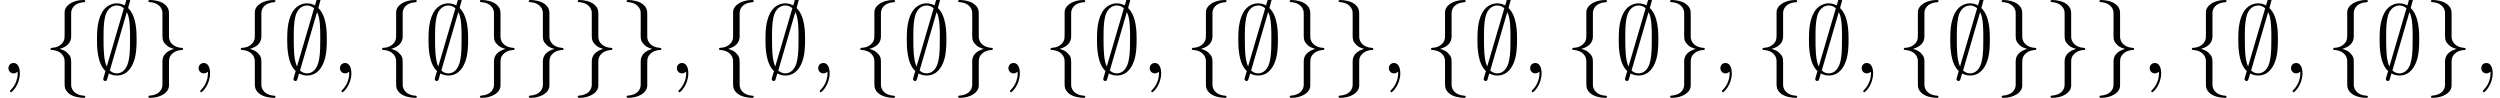 <?xml version='1.0' encoding='UTF-8'?>
<!-- This file was generated by dvisvgm 3.2.2 -->
<svg version='1.1' xmlns='http://www.w3.org/2000/svg' xmlns:xlink='http://www.w3.org/1999/xlink' width='254.601pt' height='9.963pt' viewBox='44.555 -11.059 254.601 9.963'>
<defs>
<path id='g1-59' d='M2.022-.01C2.022-.667 1.773-1.056 1.385-1.056C1.056-1.056 .857-.807 .857-.528C.857-.259 1.056 0 1.385 0C1.504 0 1.634-.04 1.733-.13C1.763-.149 1.773-.159 1.783-.159S1.803-.149 1.803-.01C1.803 .727 1.455 1.325 1.126 1.654C1.016 1.763 1.016 1.783 1.016 1.813C1.016 1.883 1.066 1.923 1.116 1.923C1.225 1.923 2.022 1.156 2.022-.01Z'/>
<path id='g0-59' d='M3.866-7.492C3.866-7.601 3.786-7.691 3.666-7.691C3.517-7.691 3.487-7.582 3.427-7.372C3.308-6.974 3.407-7.323 3.298-6.924C3.178-6.984 2.859-7.133 2.491-7.133C1.923-7.133 1.275-6.834 .907-6.067C.518-5.26 .468-4.364 .468-3.437C.468-2.809 .468-1.016 1.335-.239C1.106 .528 1.106 .548 1.106 .578C1.106 .687 1.186 .777 1.305 .777C1.455 .777 1.484 .677 1.544 .458C1.664 .06 1.564 .408 1.674 .01C1.913 .139 2.212 .219 2.481 .219C3.597 .219 4.035-.717 4.214-1.196C4.473-1.893 4.503-2.72 4.503-3.437C4.503-4.174 4.503-5.828 3.636-6.655L3.866-7.492ZM1.465-.697C1.136-1.385 1.136-2.61 1.136-3.557C1.136-4.364 1.136-5.051 1.275-5.689C1.465-6.615 2.042-6.914 2.491-6.914C2.69-6.914 2.949-6.854 3.208-6.635L1.465-.697ZM3.507-6.237C3.836-5.659 3.836-4.503 3.836-3.557C3.836-2.829 3.836-2.092 3.716-1.425C3.537-.379 3.009 0 2.481 0C2.252 0 2.012-.08 1.773-.289L3.507-6.237Z'/>
<path id='g0-102' d='M2.819-6.147C2.819-6.545 3.078-7.183 4.164-7.253C4.214-7.263 4.254-7.303 4.254-7.362C4.254-7.472 4.174-7.472 4.065-7.472C3.068-7.472 2.162-6.964 2.152-6.227V-3.955C2.152-3.567 2.152-3.248 1.753-2.919C1.405-2.63 1.026-2.61 .807-2.6C.757-2.59 .717-2.55 .717-2.491C.717-2.391 .777-2.391 .877-2.381C1.534-2.341 2.012-1.983 2.122-1.494C2.152-1.385 2.152-1.365 2.152-1.006V.966C2.152 1.385 2.152 1.704 2.63 2.082C3.019 2.381 3.676 2.491 4.065 2.491C4.174 2.491 4.254 2.491 4.254 2.381C4.254 2.281 4.194 2.281 4.095 2.271C3.467 2.232 2.979 1.913 2.849 1.405C2.819 1.315 2.819 1.295 2.819 .936V-1.156C2.819-1.614 2.74-1.783 2.421-2.102C2.212-2.311 1.923-2.411 1.644-2.491C2.461-2.72 2.819-3.178 2.819-3.756V-6.147Z'/>
<path id='g0-103' d='M2.152 1.166C2.152 1.564 1.893 2.202 .807 2.271C.757 2.281 .717 2.321 .717 2.381C.717 2.491 .827 2.491 .917 2.491C1.883 2.491 2.809 2.002 2.819 1.245V-1.026C2.819-1.415 2.819-1.733 3.218-2.062C3.567-2.351 3.945-2.371 4.164-2.381C4.214-2.391 4.254-2.431 4.254-2.491C4.254-2.59 4.194-2.59 4.095-2.6C3.437-2.64 2.959-2.999 2.849-3.487C2.819-3.597 2.819-3.616 2.819-3.975V-5.948C2.819-6.366 2.819-6.685 2.341-7.064C1.943-7.372 1.255-7.472 .917-7.472C.827-7.472 .717-7.472 .717-7.362C.717-7.263 .777-7.263 .877-7.253C1.504-7.213 1.993-6.894 2.122-6.386C2.152-6.296 2.152-6.276 2.152-5.918V-3.826C2.152-3.367 2.232-3.198 2.55-2.879C2.76-2.67 3.049-2.57 3.328-2.491C2.511-2.262 2.152-1.803 2.152-1.225V1.166Z'/>
</defs>
<g id='page1'>
<use x='44.555' y='-3.587' xlink:href='#g1-59'/>
<use x='48.983' y='-3.587' xlink:href='#g0-102'/>
<use x='53.964' y='-3.587' xlink:href='#g0-59'/>
<use x='58.946' y='-3.587' xlink:href='#g0-103'/>
<use x='63.927' y='-3.587' xlink:href='#g1-59'/>
<use x='68.355' y='-3.587' xlink:href='#g0-102'/>
<use x='73.336' y='-3.587' xlink:href='#g0-59'/>
<use x='78.317' y='-3.587' xlink:href='#g1-59'/>
<use x='82.745' y='-3.587' xlink:href='#g0-102'/>
<use x='87.726' y='-3.587' xlink:href='#g0-59'/>
<use x='92.708' y='-3.587' xlink:href='#g0-103'/>
<use x='97.689' y='-3.587' xlink:href='#g0-103'/>
<use x='102.67' y='-3.587' xlink:href='#g0-103'/>
<use x='107.652' y='-3.587' xlink:href='#g0-103'/>
<use x='112.633' y='-3.587' xlink:href='#g1-59'/>
<use x='117.061' y='-3.587' xlink:href='#g0-102'/>
<use x='122.042' y='-3.587' xlink:href='#g0-59'/>
<use x='127.024' y='-3.587' xlink:href='#g1-59'/>
<use x='131.451' y='-3.587' xlink:href='#g0-102'/>
<use x='136.433' y='-3.587' xlink:href='#g0-59'/>
<use x='141.414' y='-3.587' xlink:href='#g0-103'/>
<use x='146.395' y='-3.587' xlink:href='#g1-59'/>
<use x='150.823' y='-3.587' xlink:href='#g0-102'/>
<use x='155.805' y='-3.587' xlink:href='#g0-59'/>
<use x='160.786' y='-3.587' xlink:href='#g1-59'/>
<use x='165.214' y='-3.587' xlink:href='#g0-102'/>
<use x='170.195' y='-3.587' xlink:href='#g0-59'/>
<use x='175.176' y='-3.587' xlink:href='#g0-103'/>
<use x='180.158' y='-3.587' xlink:href='#g0-103'/>
<use x='185.139' y='-3.587' xlink:href='#g1-59'/>
<use x='189.567' y='-3.587' xlink:href='#g0-102'/>
<use x='194.548' y='-3.587' xlink:href='#g0-59'/>
<use x='199.53' y='-3.587' xlink:href='#g1-59'/>
<use x='203.957' y='-3.587' xlink:href='#g0-102'/>
<use x='208.939' y='-3.587' xlink:href='#g0-59'/>
<use x='213.92' y='-3.587' xlink:href='#g0-103'/>
<use x='218.901' y='-3.587' xlink:href='#g1-59'/>
<use x='223.329' y='-3.587' xlink:href='#g0-102'/>
<use x='228.311' y='-3.587' xlink:href='#g0-59'/>
<use x='233.292' y='-3.587' xlink:href='#g1-59'/>
<use x='237.72' y='-3.587' xlink:href='#g0-102'/>
<use x='242.701' y='-3.587' xlink:href='#g0-59'/>
<use x='247.682' y='-3.587' xlink:href='#g0-103'/>
<use x='252.664' y='-3.587' xlink:href='#g0-103'/>
<use x='257.645' y='-3.587' xlink:href='#g0-103'/>
<use x='262.626' y='-3.587' xlink:href='#g1-59'/>
<use x='267.054' y='-3.587' xlink:href='#g0-102'/>
<use x='272.035' y='-3.587' xlink:href='#g0-59'/>
<use x='277.017' y='-3.587' xlink:href='#g1-59'/>
<use x='281.445' y='-3.587' xlink:href='#g0-102'/>
<use x='286.426' y='-3.587' xlink:href='#g0-59'/>
<use x='291.407' y='-3.587' xlink:href='#g0-103'/>
<use x='296.389' y='-3.587' xlink:href='#g1-59'/>
</g>
</svg>